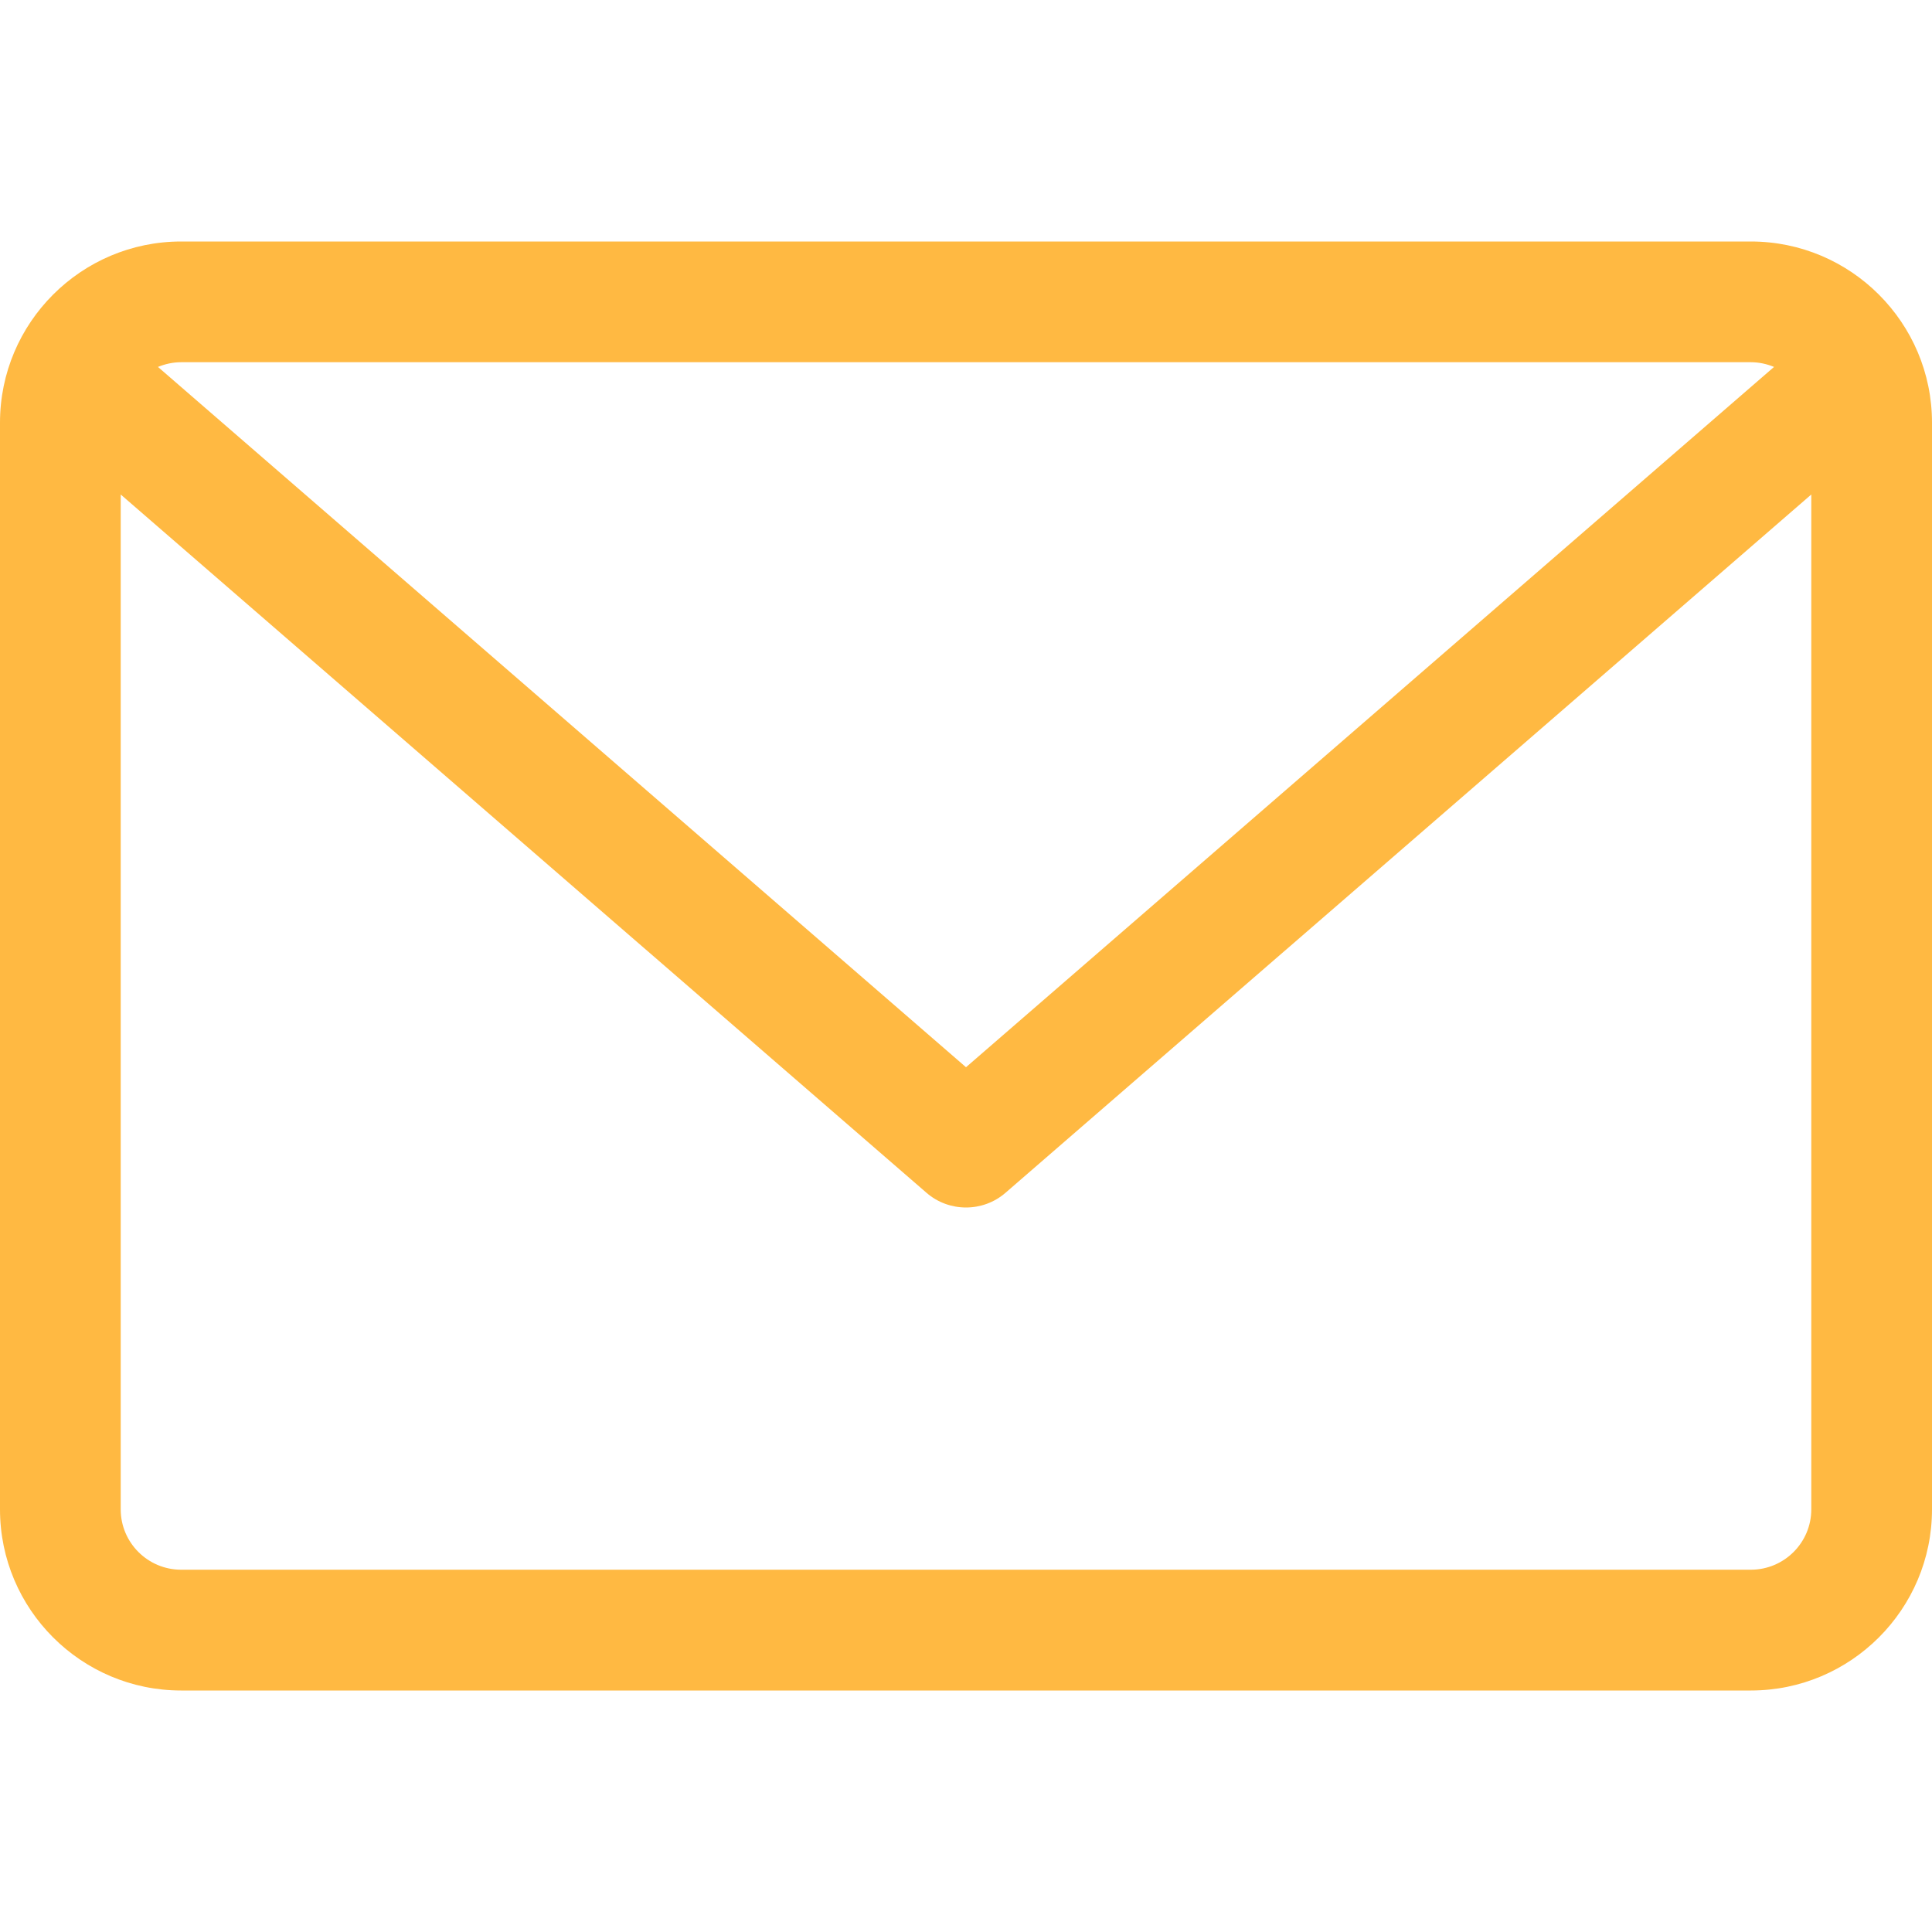 <svg width="25" height="25" viewBox="0 0 25 25" fill="none" xmlns="http://www.w3.org/2000/svg">
<g clip-path="url(#clip0)">
<path d="M22.656 3.125H2.344C1.051 3.125 0 4.176 0 5.469V19.531C0 20.824 1.051 21.875 2.344 21.875H22.656C23.949 21.875 25 20.824 25 19.531V5.469C25 4.176 23.949 3.125 22.656 3.125ZM22.656 4.687C22.762 4.687 22.863 4.71 22.956 4.748L12.5 13.81L2.044 4.748C2.137 4.71 2.238 4.687 2.344 4.687H22.656ZM22.656 20.312H2.344C1.913 20.312 1.562 19.962 1.562 19.531V6.399L11.988 15.434C12.135 15.562 12.318 15.625 12.5 15.625C12.682 15.625 12.865 15.562 13.012 15.434L23.438 6.399V19.531C23.438 19.962 23.087 20.312 22.656 20.312Z" fill="#FFB942"/>
</g>
<defs>
<clipPath id="clip0">
<rect width="25" height="25" fill="white"/>
</clipPath>
</defs>
</svg>
